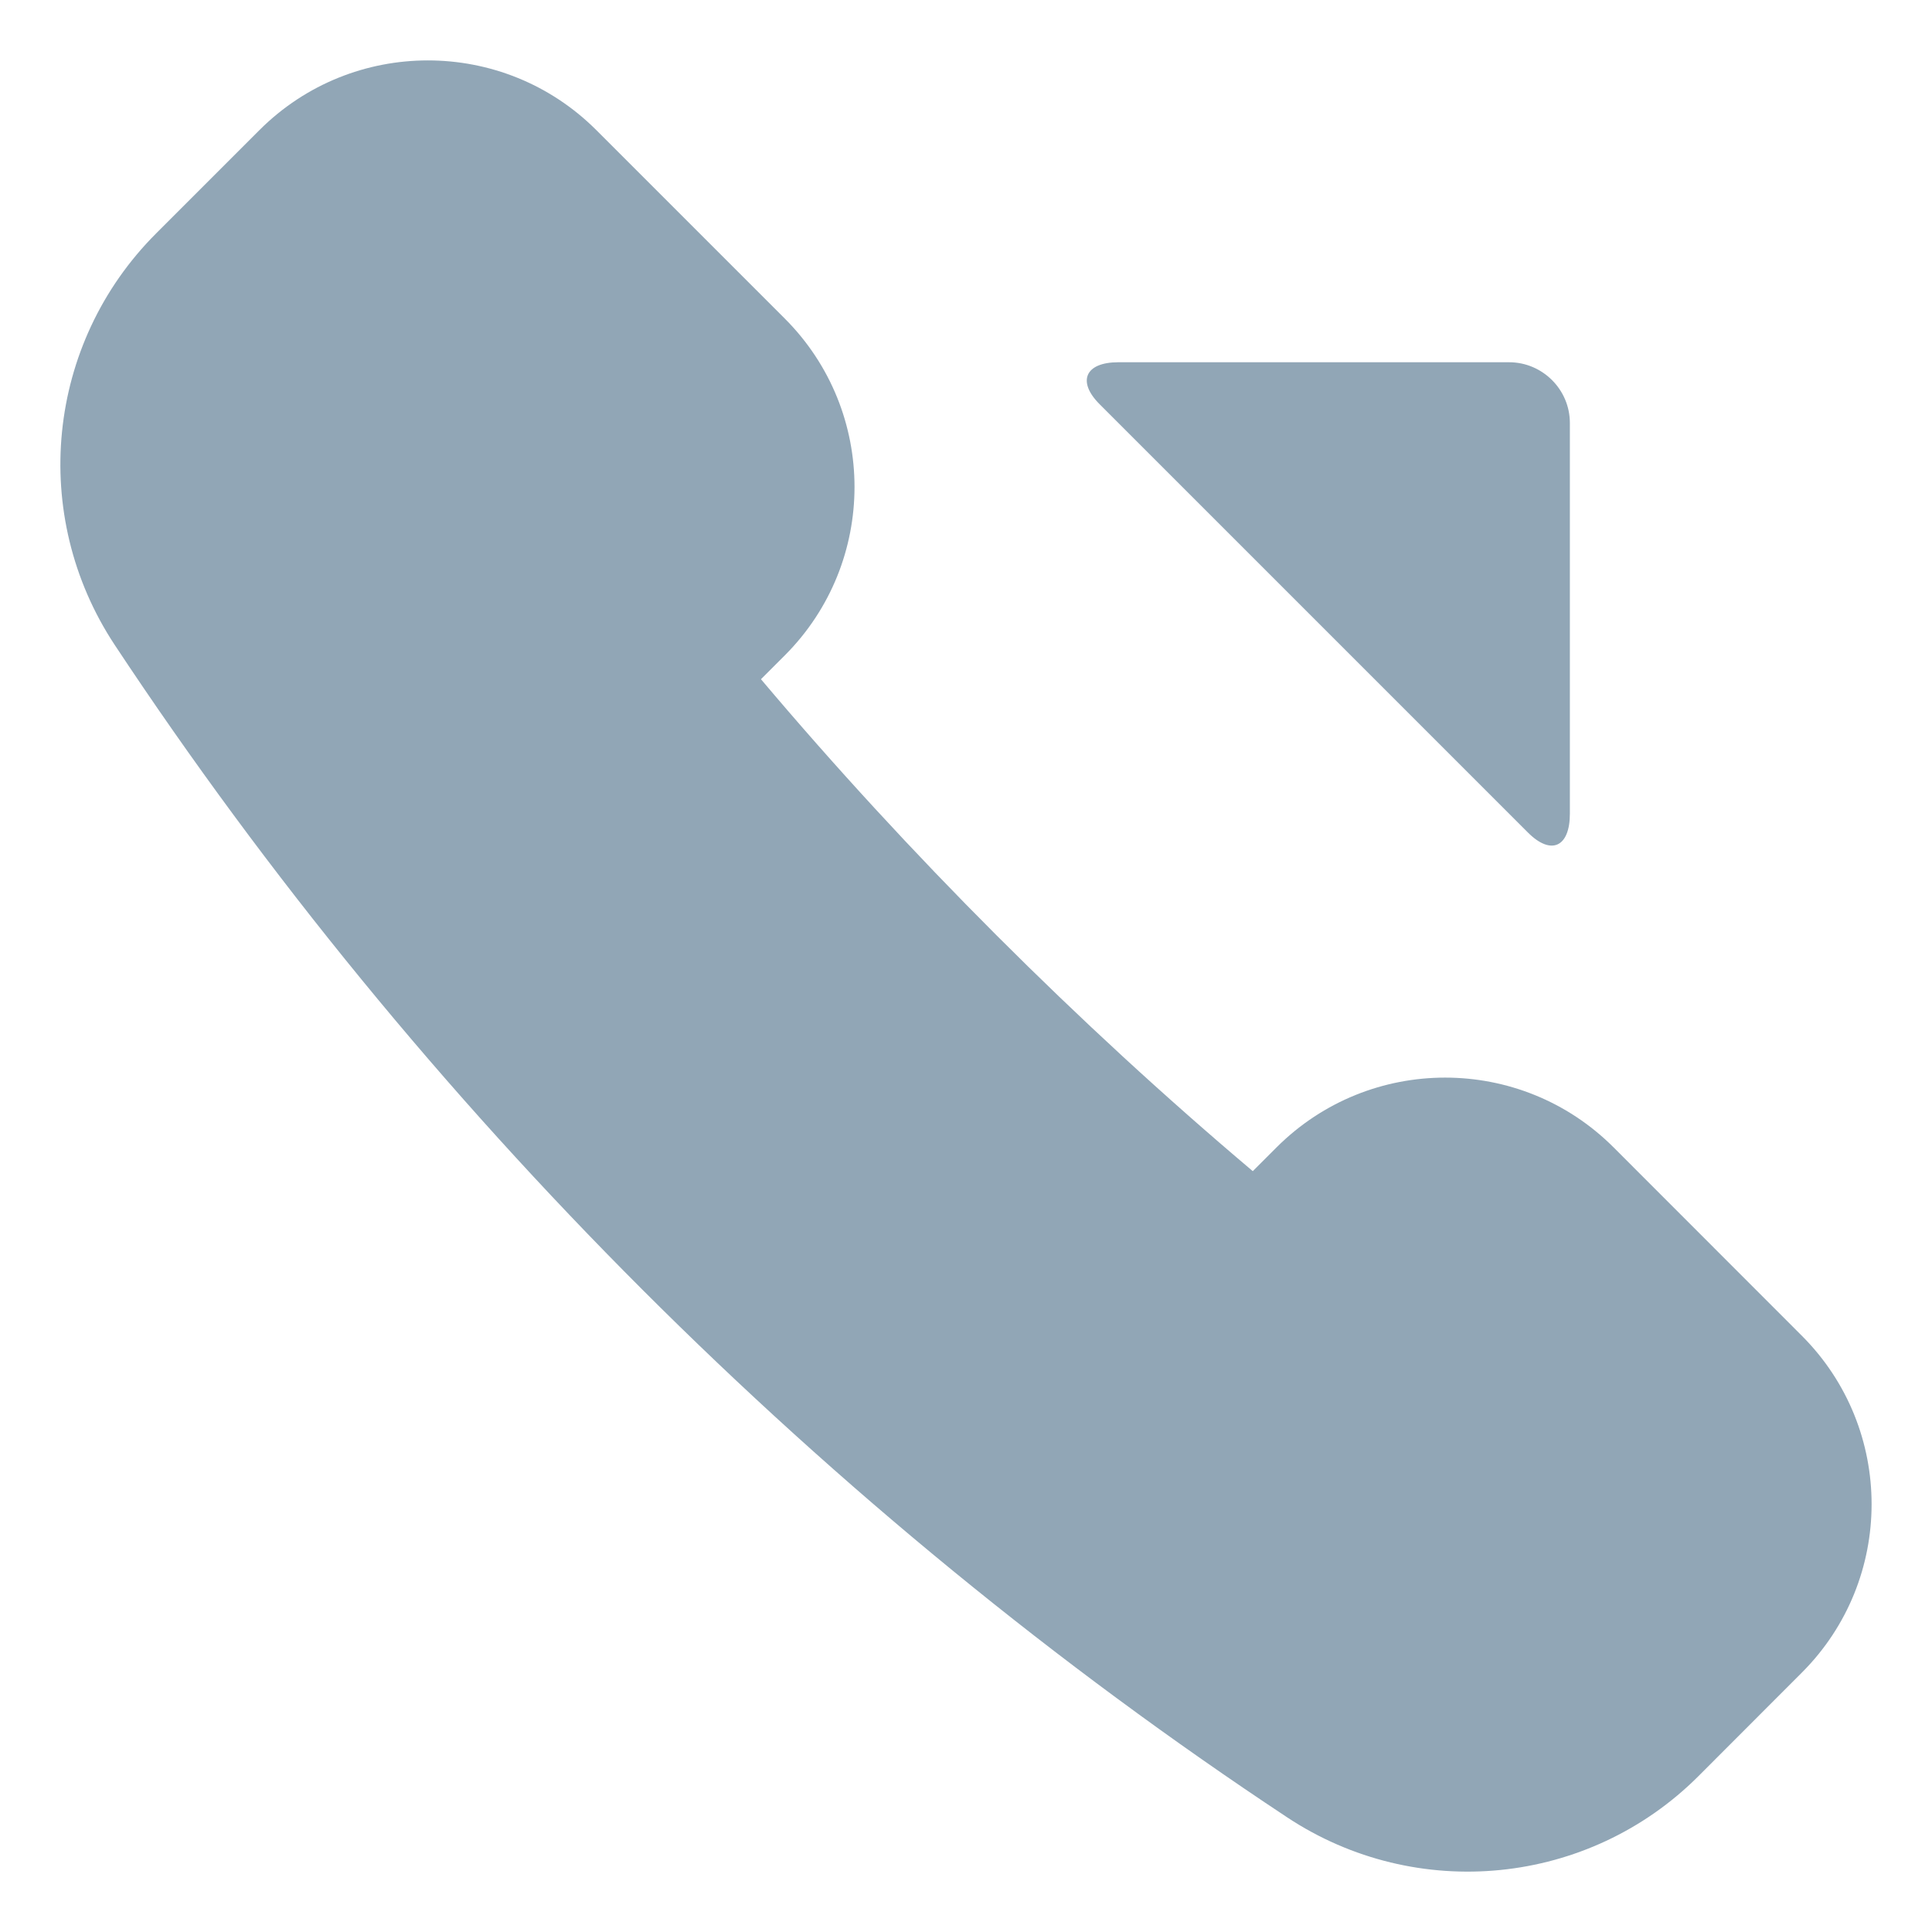 <svg xmlns="http://www.w3.org/2000/svg" width="16" height="16" viewBox="0 0 16 16">
  <path fill="#91A6B6" d="M10.573,9.501 C11.344,8.732 12.592,8.732 13.362,9.501 L14.923,11.063 C15.692,11.833 15.692,13.081 14.923,13.851 L14.067,14.708 C13.158,15.618 11.732,15.76 10.659,15.05 C6.842,12.525 3.475,9.159 0.95,5.341 C0.24,4.266 0.382,2.844 1.293,1.933 L2.149,1.077 C2.919,0.308 4.168,0.308 4.938,1.077 L6.5,2.639 C7.269,3.409 7.269,4.656 6.5,5.427 L6.302,5.625 C7.522,7.071 8.926,8.476 10.375,9.699 L10.573,9.501 Z M13.001,3.503 L13.001,6.739 C13.001,7.015 12.846,7.087 12.654,6.895 L9.106,3.347 C8.92,3.161 8.984,3 9.262,3 L12.498,3 C12.773,3 13.001,3.225 13.001,3.503 Z"/>
</svg>
